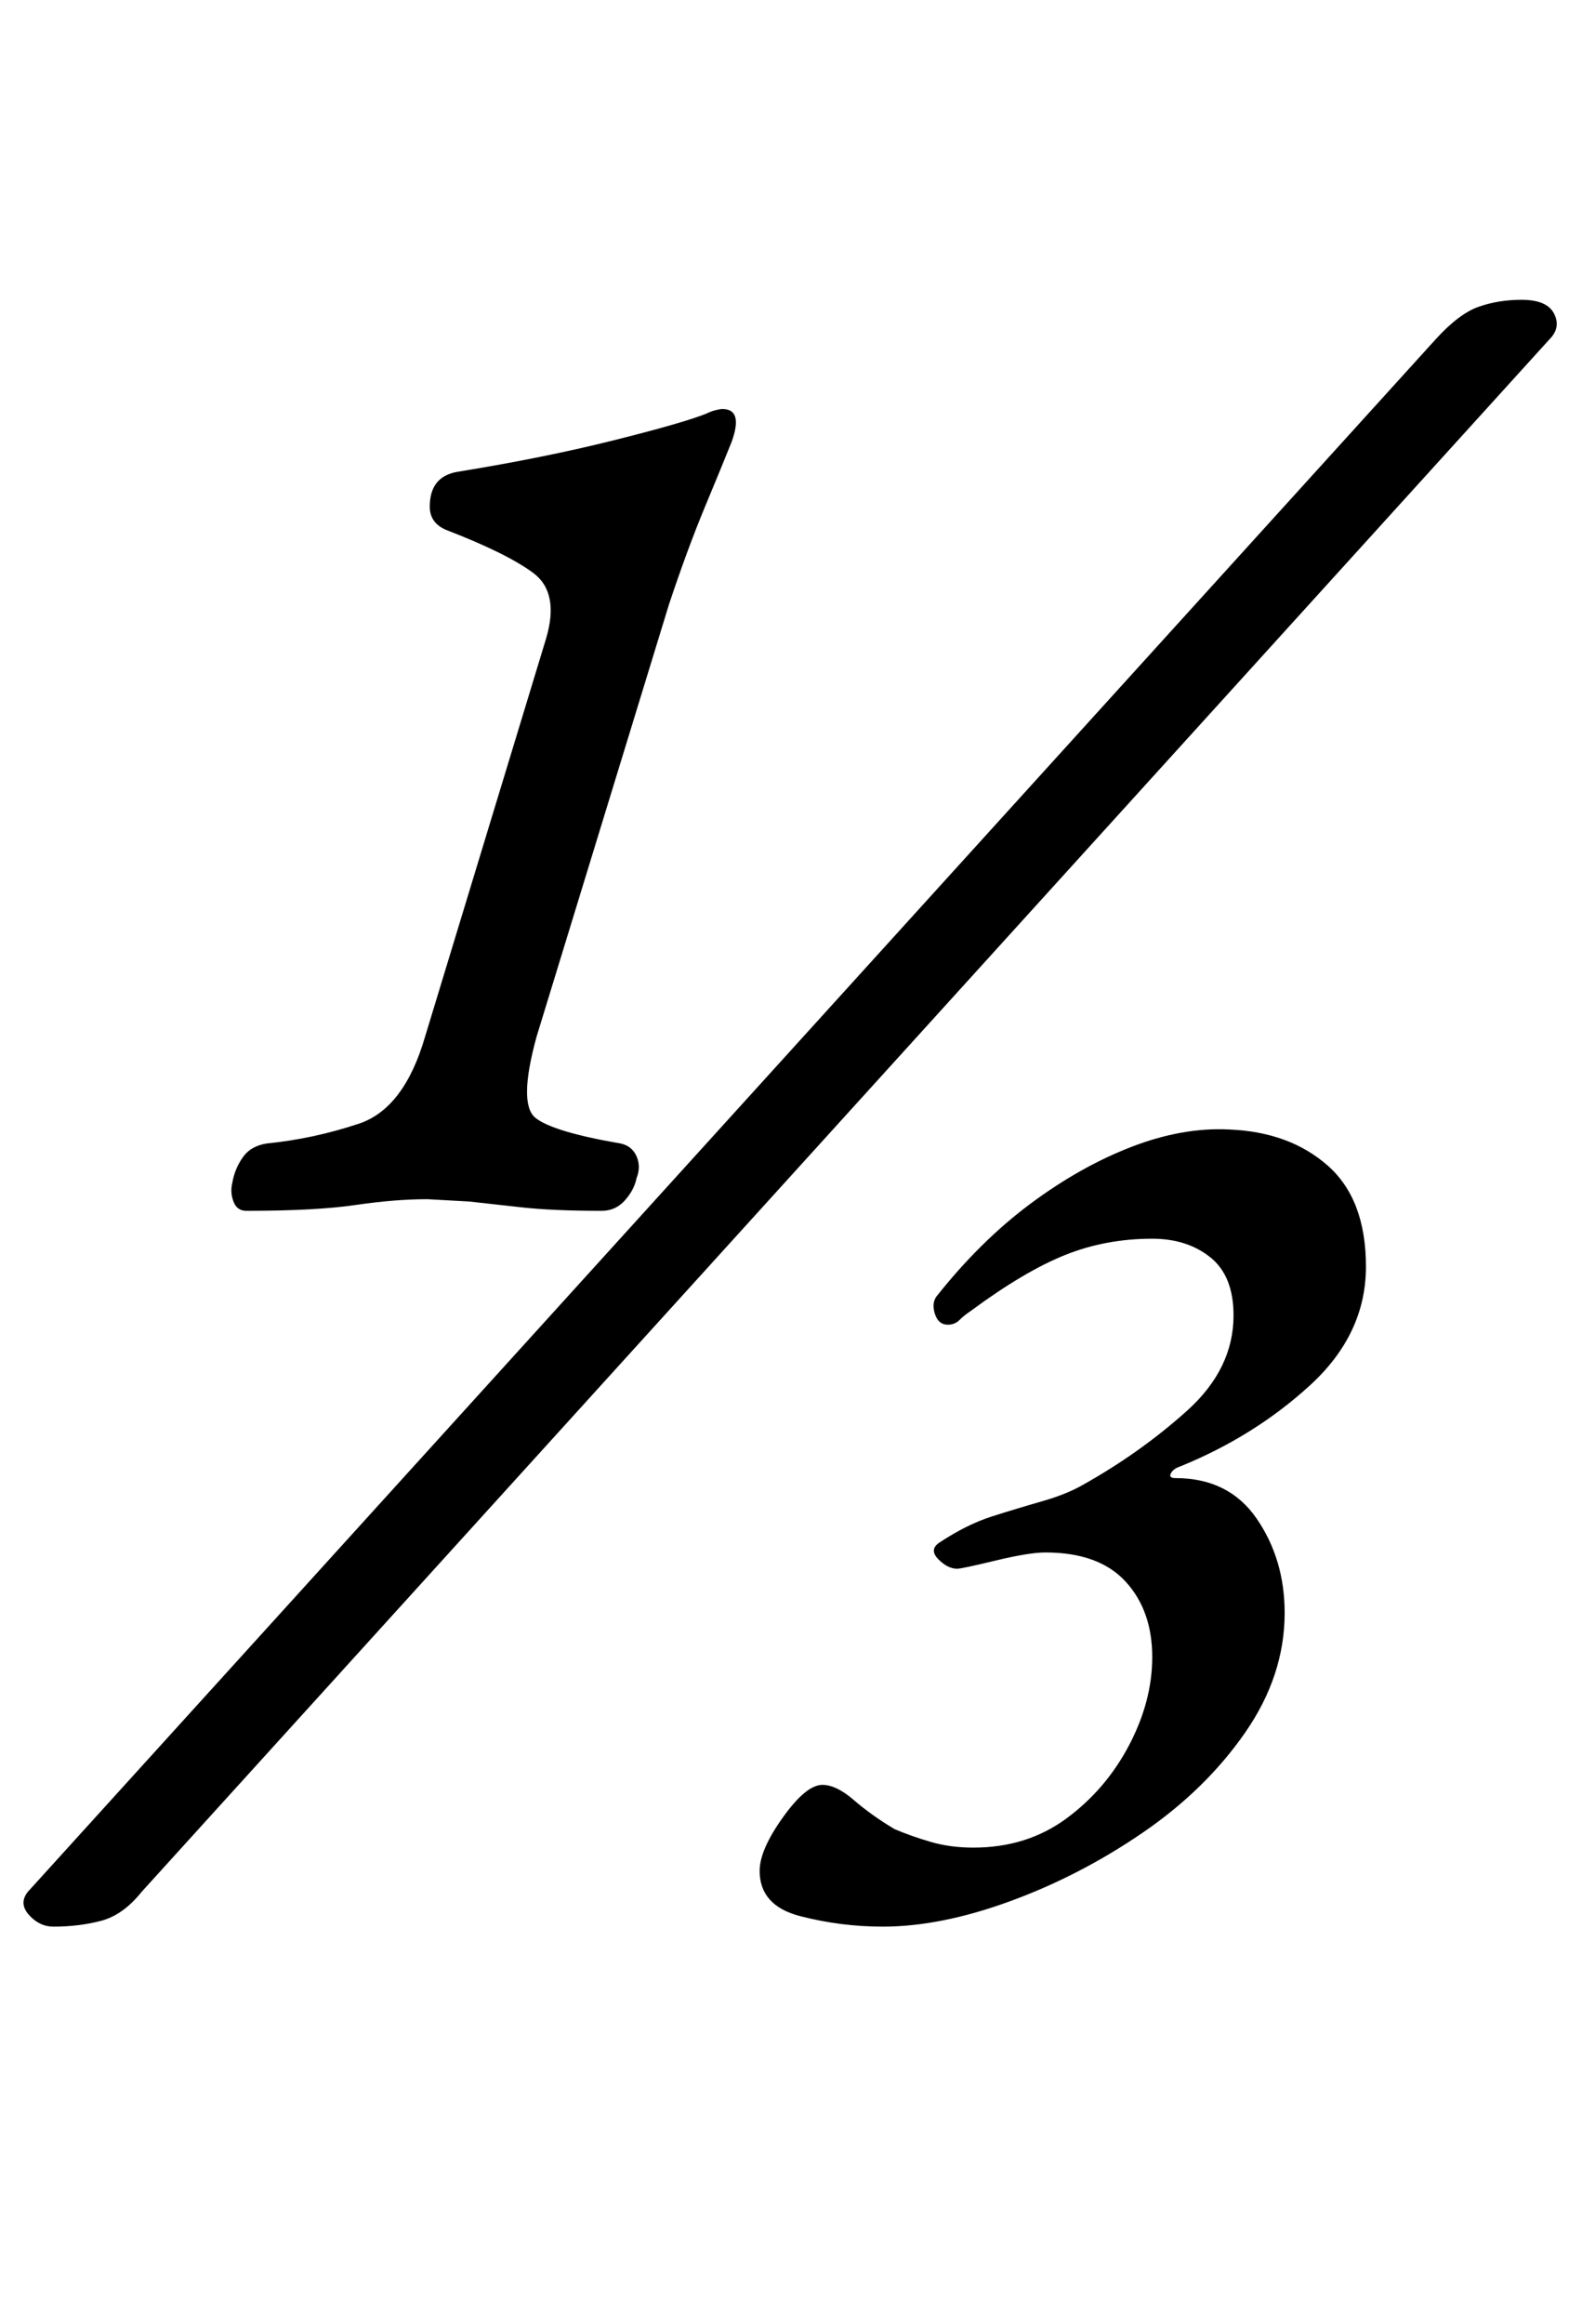 <?xml version="1.0" standalone="no"?>
<!DOCTYPE svg PUBLIC "-//W3C//DTD SVG 1.1//EN" "http://www.w3.org/Graphics/SVG/1.1/DTD/svg11.dtd" >
<svg xmlns="http://www.w3.org/2000/svg" xmlns:xlink="http://www.w3.org/1999/xlink" version="1.1" viewBox="-36 0 681 1000">
  <g transform="matrix(1 0 0 -1 0 800)">
   <path fill="currentColor"
d="M70 279q-4 0 -5.5 4t-0.5 8q1 6 4.5 11t10.5 6q20 2 39.5 8.5t28.5 37.5l52 171q6 20 -5.5 28.5t-37.5 18.5q-7 3 -7 10q0 13 12 15q37 6 67 13.5t40 11.5q2 1 4 1.5t3 0.5q9 0 4 -14q-4 -10 -11.5 -28t-15.5 -42l-57 -186q-8 -29 -0.5 -35t36.5 -11q5 -1 7 -5.5t0 -9.5
q-1 -5 -5 -9.5t-10 -4.5q-21 0 -34.5 1.5l-22.5 2.5t-18 1q-14 0 -31 -2.5t-47 -2.5zM-13 -29q-6 0 -10.5 5t-0.5 10l606 668q10 11 18.5 14t18.5 3q11 0 14 -6t-2 -11l-606 -668q-8 -10 -17.5 -12.5t-20.5 -2.5zM344 -29q-18 0 -35.5 4.5t-17.5 19.5q0 9 10 23t17 14
q6 0 13.5 -6.5t17.5 -12.5q7 -3 15.5 -5.5t18.5 -2.5q23 0 40 12.5t27 31.5t10 38q0 20 -11.5 32.5t-34.5 12.5q-7 0 -21.5 -3.5t-16.5 -3.5q-4 0 -8 4t0 7q12 8 23 11.5t21.5 6.5t17.5 7q25 14 45 32t20 41q0 17 -10 25t-25 8q-20 0 -37.5 -7t-40.5 -24q-3 -2 -5 -4t-5 -2
q-4 0 -5.5 4.5t0.5 7.5q19 24 40.5 40t43.5 24.5t42 7.5q26 -1 42.5 -15.5t16.5 -43.5t-24 -51t-56 -35q-3 -1 -4 -3t2 -2q23 0 35 -17.5t12 -40.5q0 -27 -17 -51.5t-44 -43t-57 -29.5t-55 -11z" />
  </g>

</svg>
